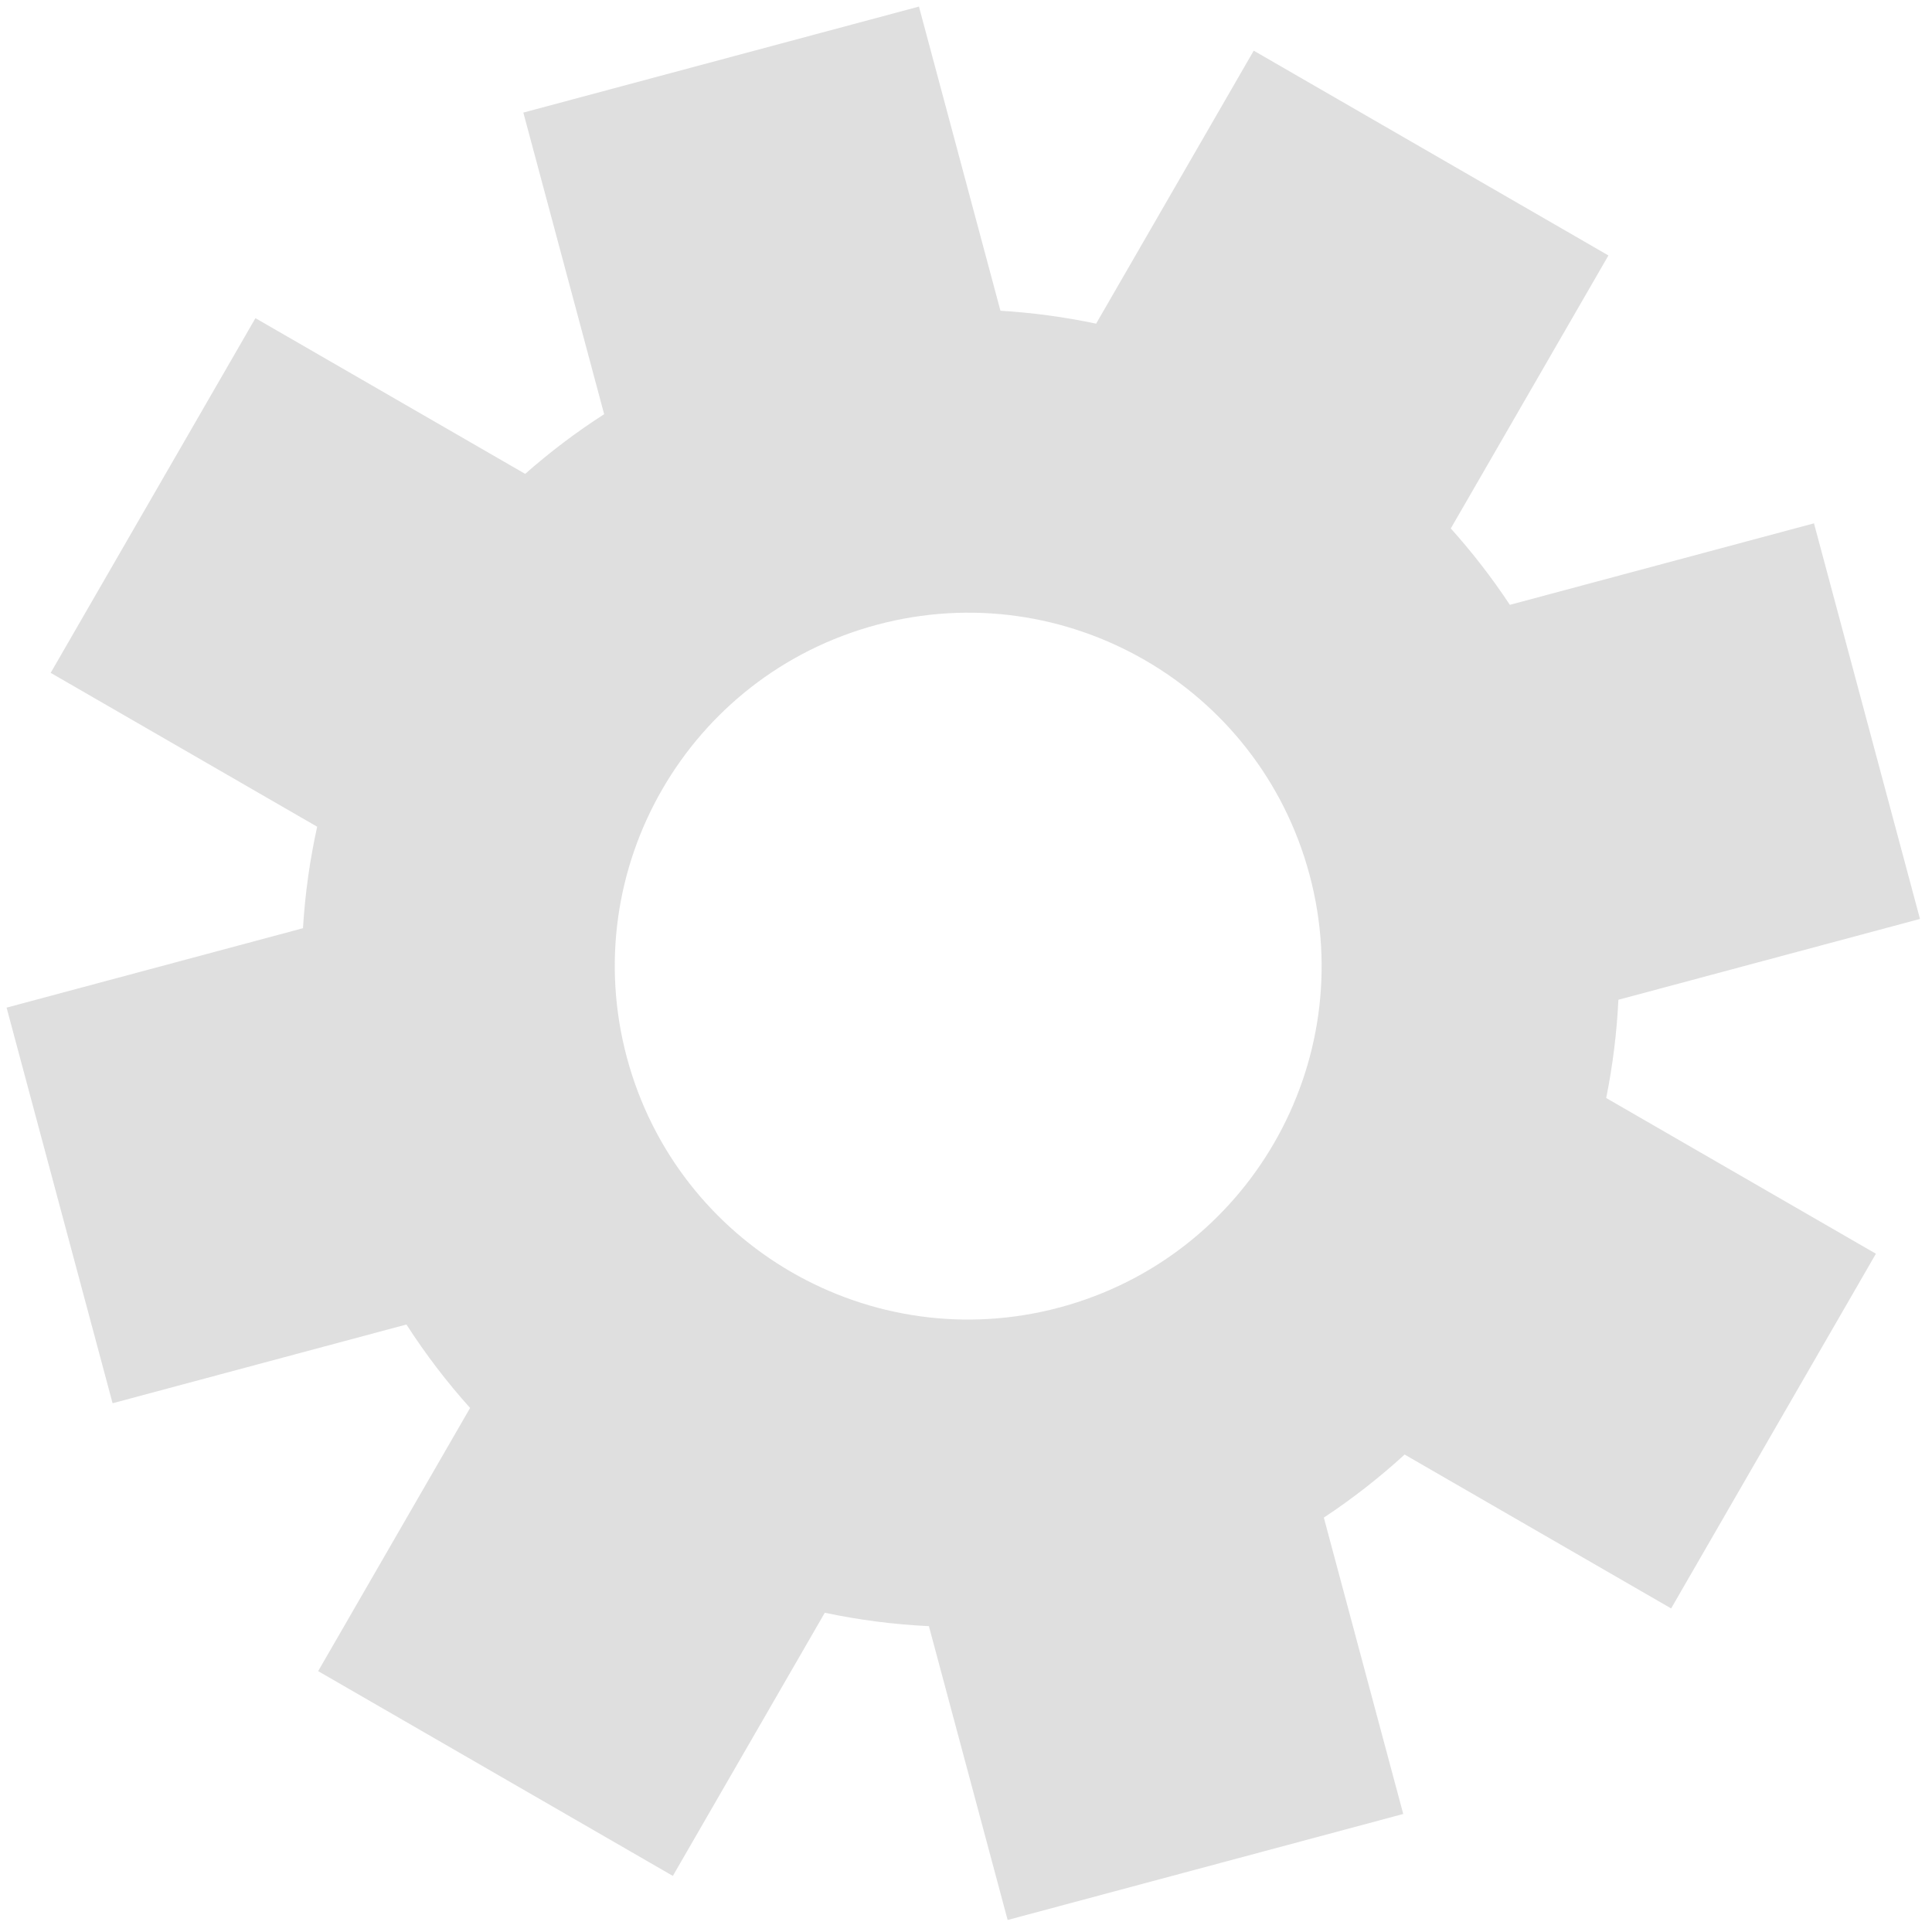 <svg width="127" height="127" viewBox="0 0 127 127" fill="none" xmlns="http://www.w3.org/2000/svg">
<path opacity="0.85" fill-rule="evenodd" clip-rule="evenodd" d="M60.407 0.433L34.402 7.401L39.714 27.227C37.874 28.41 36.14 29.723 34.522 31.15L16.792 20.914L3.331 44.23L20.849 54.344C20.368 56.526 20.053 58.756 19.916 61.016L0.433 66.237L7.401 92.242L26.717 87.066C27.972 89.018 29.373 90.85 30.902 92.552L20.914 109.852L44.23 123.313L54.218 106.014C56.456 106.487 58.743 106.784 61.061 106.895L66.237 126.21L92.242 119.242L87.022 99.76C88.91 98.511 90.684 97.123 92.333 95.615L109.852 105.73L123.313 82.414L105.583 72.178C106.01 70.062 106.28 67.904 106.385 65.719L126.21 60.407L119.242 34.402L99.25 39.759C98.074 37.98 96.775 36.304 95.368 34.738L105.73 16.792L82.414 3.331L72.053 21.276C69.993 20.841 67.892 20.555 65.764 20.426L60.407 0.433ZM69.657 85.945C82.048 82.624 89.401 69.888 86.081 57.497C82.761 45.106 70.024 37.752 57.633 41.072C45.242 44.393 37.889 57.129 41.209 69.52C44.529 81.911 57.266 89.265 69.657 85.945Z" fill="#D9D9D9"/>
</svg>

